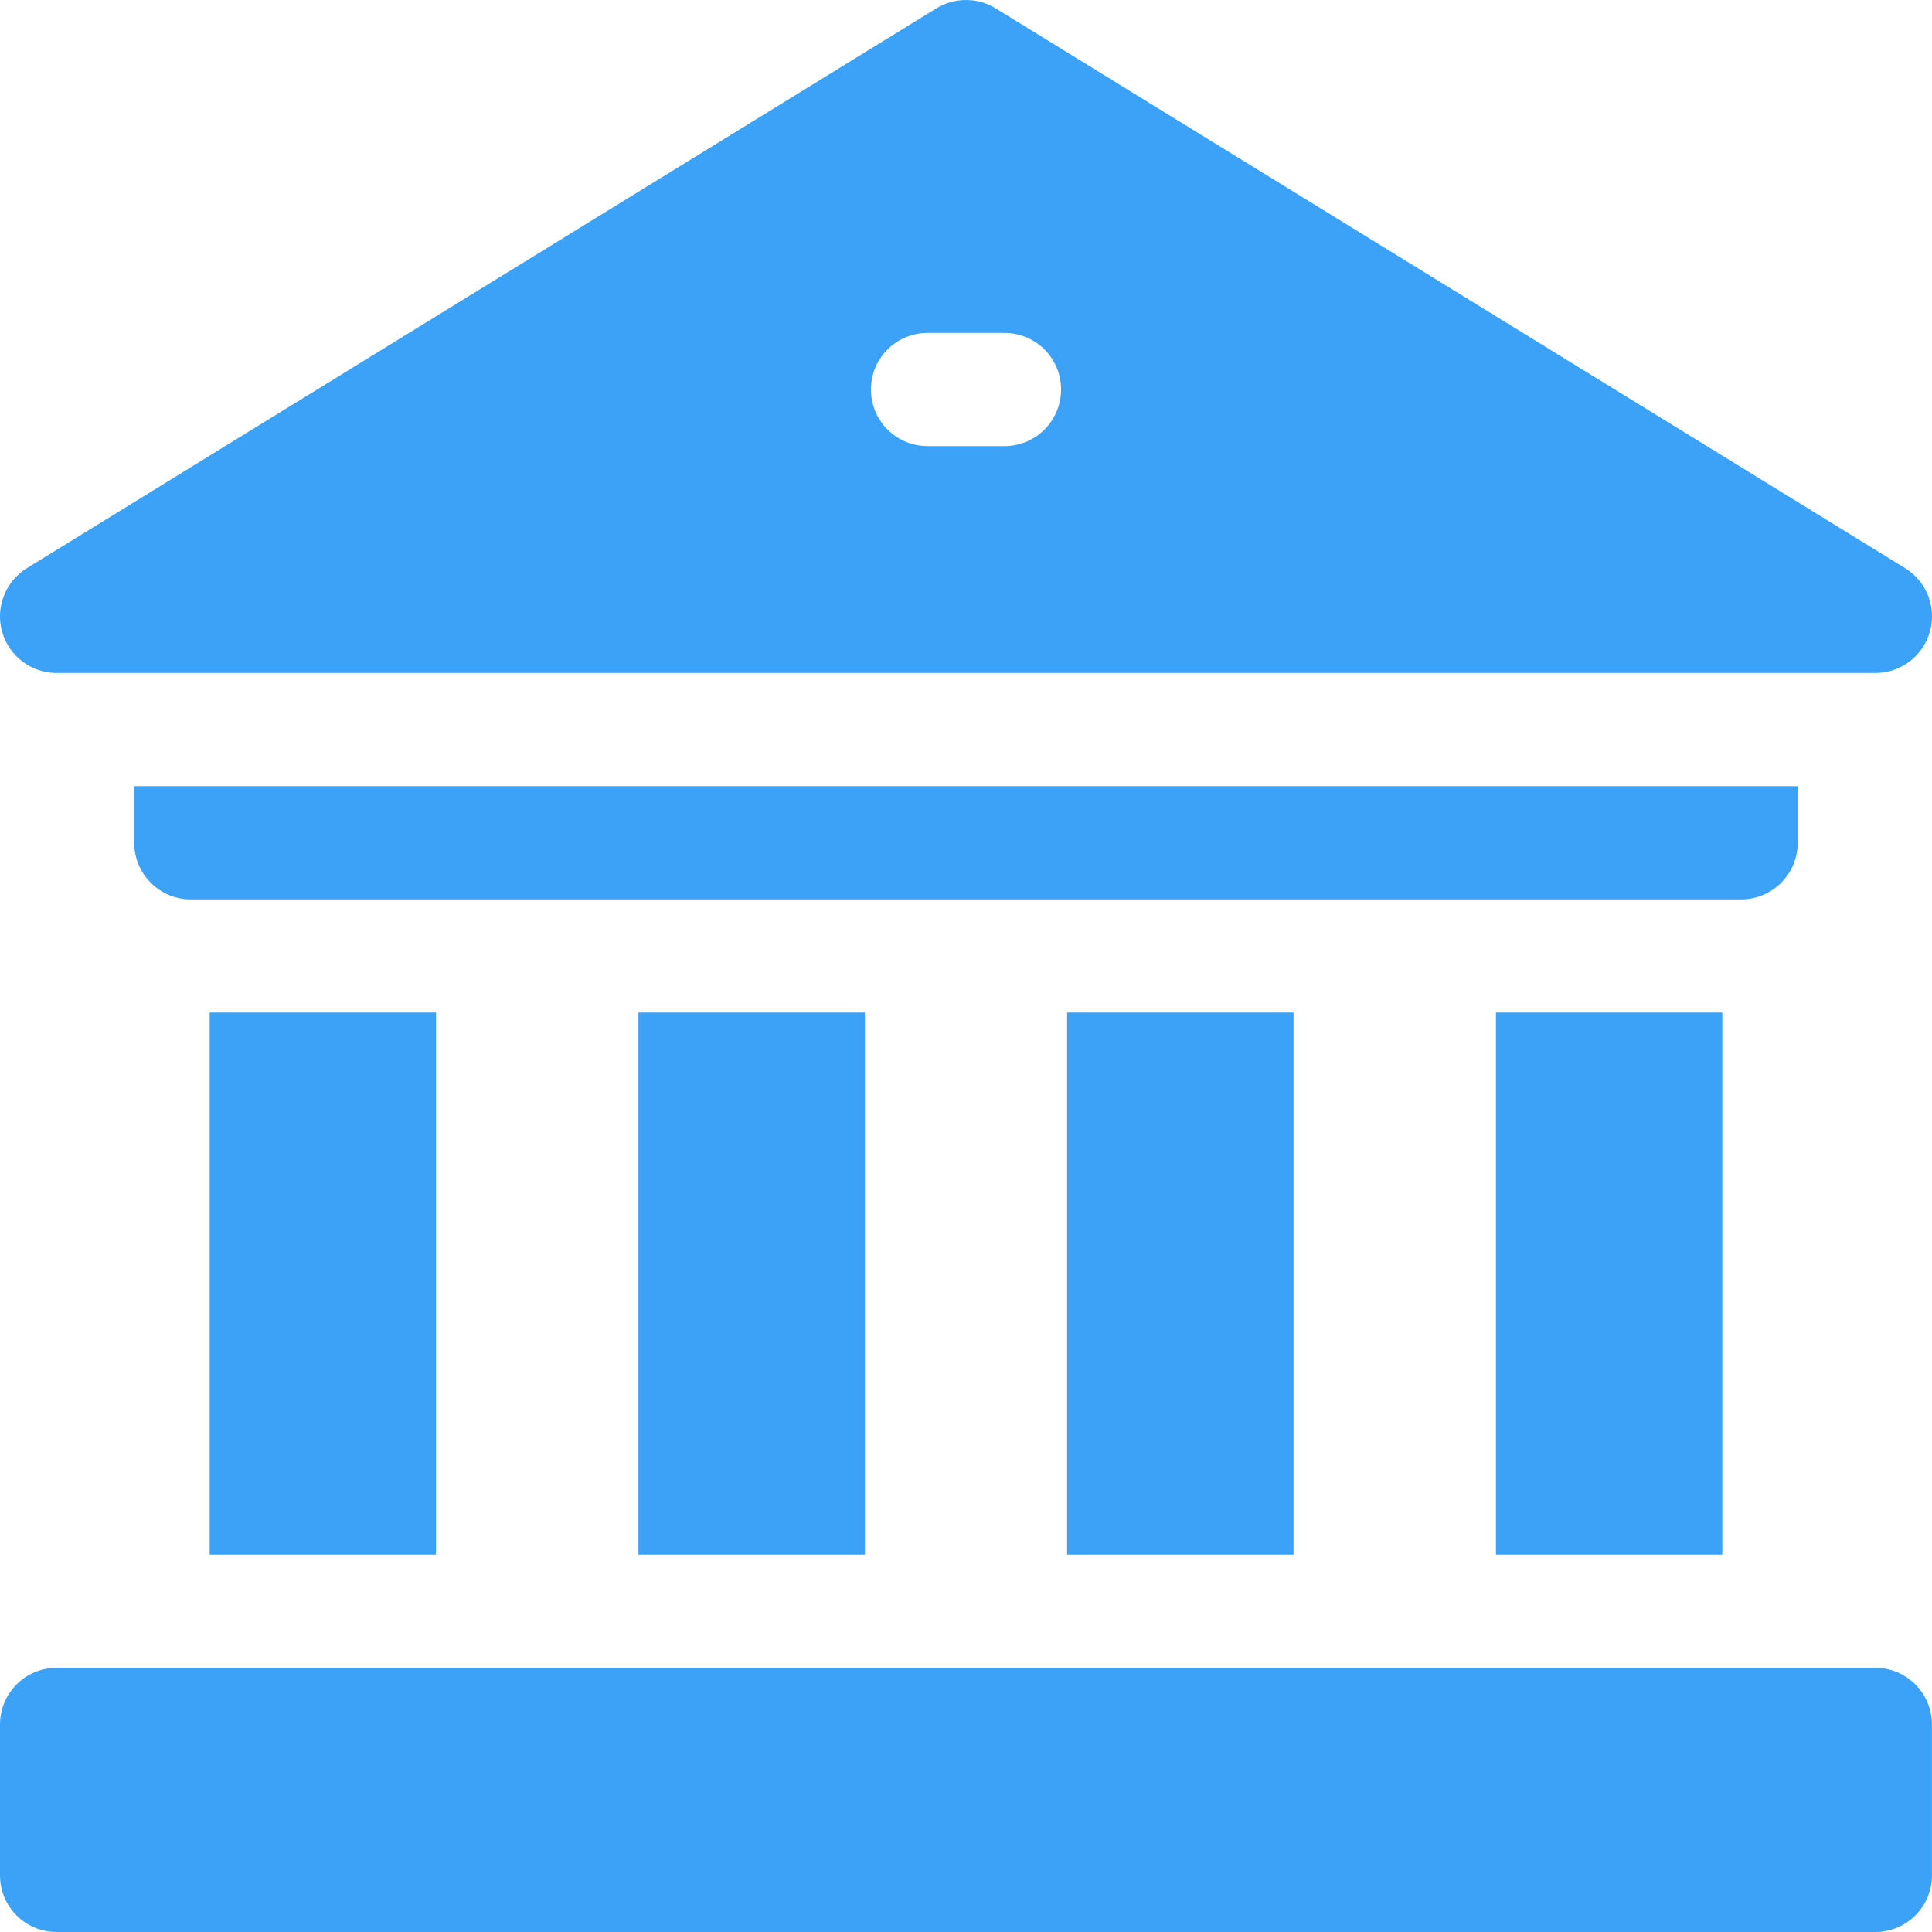<svg width="30" height="30" viewBox="0 0 30 30" fill="none" xmlns="http://www.w3.org/2000/svg">
<g clip-path="url(#clip0_623_3308)">
<path d="M23.229 15.723H26.744V24.141H23.229V15.723Z" fill="#3CA2F7"/>
<path d="M16.57 15.723H20.086V24.141H16.57V15.723Z" fill="#3CA2F7"/>
<path d="M9.914 15.723H13.43V24.141H9.914V15.723Z" fill="#3CA2F7"/>
<path d="M3.256 15.723H6.771V24.141H3.256V15.723Z" fill="#3CA2F7"/>
<path d="M27.915 13.086V12.208H2.084V13.086C2.084 13.572 2.477 13.966 2.963 13.966H27.036C27.521 13.966 27.915 13.572 27.915 13.086Z" fill="#3CA2F7"/>
<path d="M29.12 25.898H0.879C0.393 25.898 0 26.292 0 26.777V29.121C0 29.607 0.393 30 0.879 30H29.12C29.605 30 29.999 29.607 29.999 29.121V26.777C29.999 26.292 29.605 25.898 29.12 25.898Z" fill="#3CA2F7"/>
<path d="M0.879 10.45H29.121C29.514 10.45 29.86 10.189 29.967 9.81C30.074 9.432 29.917 9.028 29.582 8.822L15.461 0.13C15.178 -0.043 14.822 -0.043 14.539 0.13L0.418 8.822C0.083 9.029 -0.074 9.432 0.033 9.81C0.14 10.189 0.486 10.45 0.879 10.45ZM14.402 5.17H15.598C16.083 5.17 16.476 5.563 16.476 6.048C16.476 6.534 16.083 6.927 15.598 6.927H14.402C13.917 6.927 13.524 6.534 13.524 6.048C13.524 5.563 13.917 5.17 14.402 5.17Z" fill="#3CA2F7"/>
</g>
<defs>
<clipPath id="clip0_623_3308">
<rect width="30" height="30" fill="white"/>
</clipPath>
</defs>
</svg>
